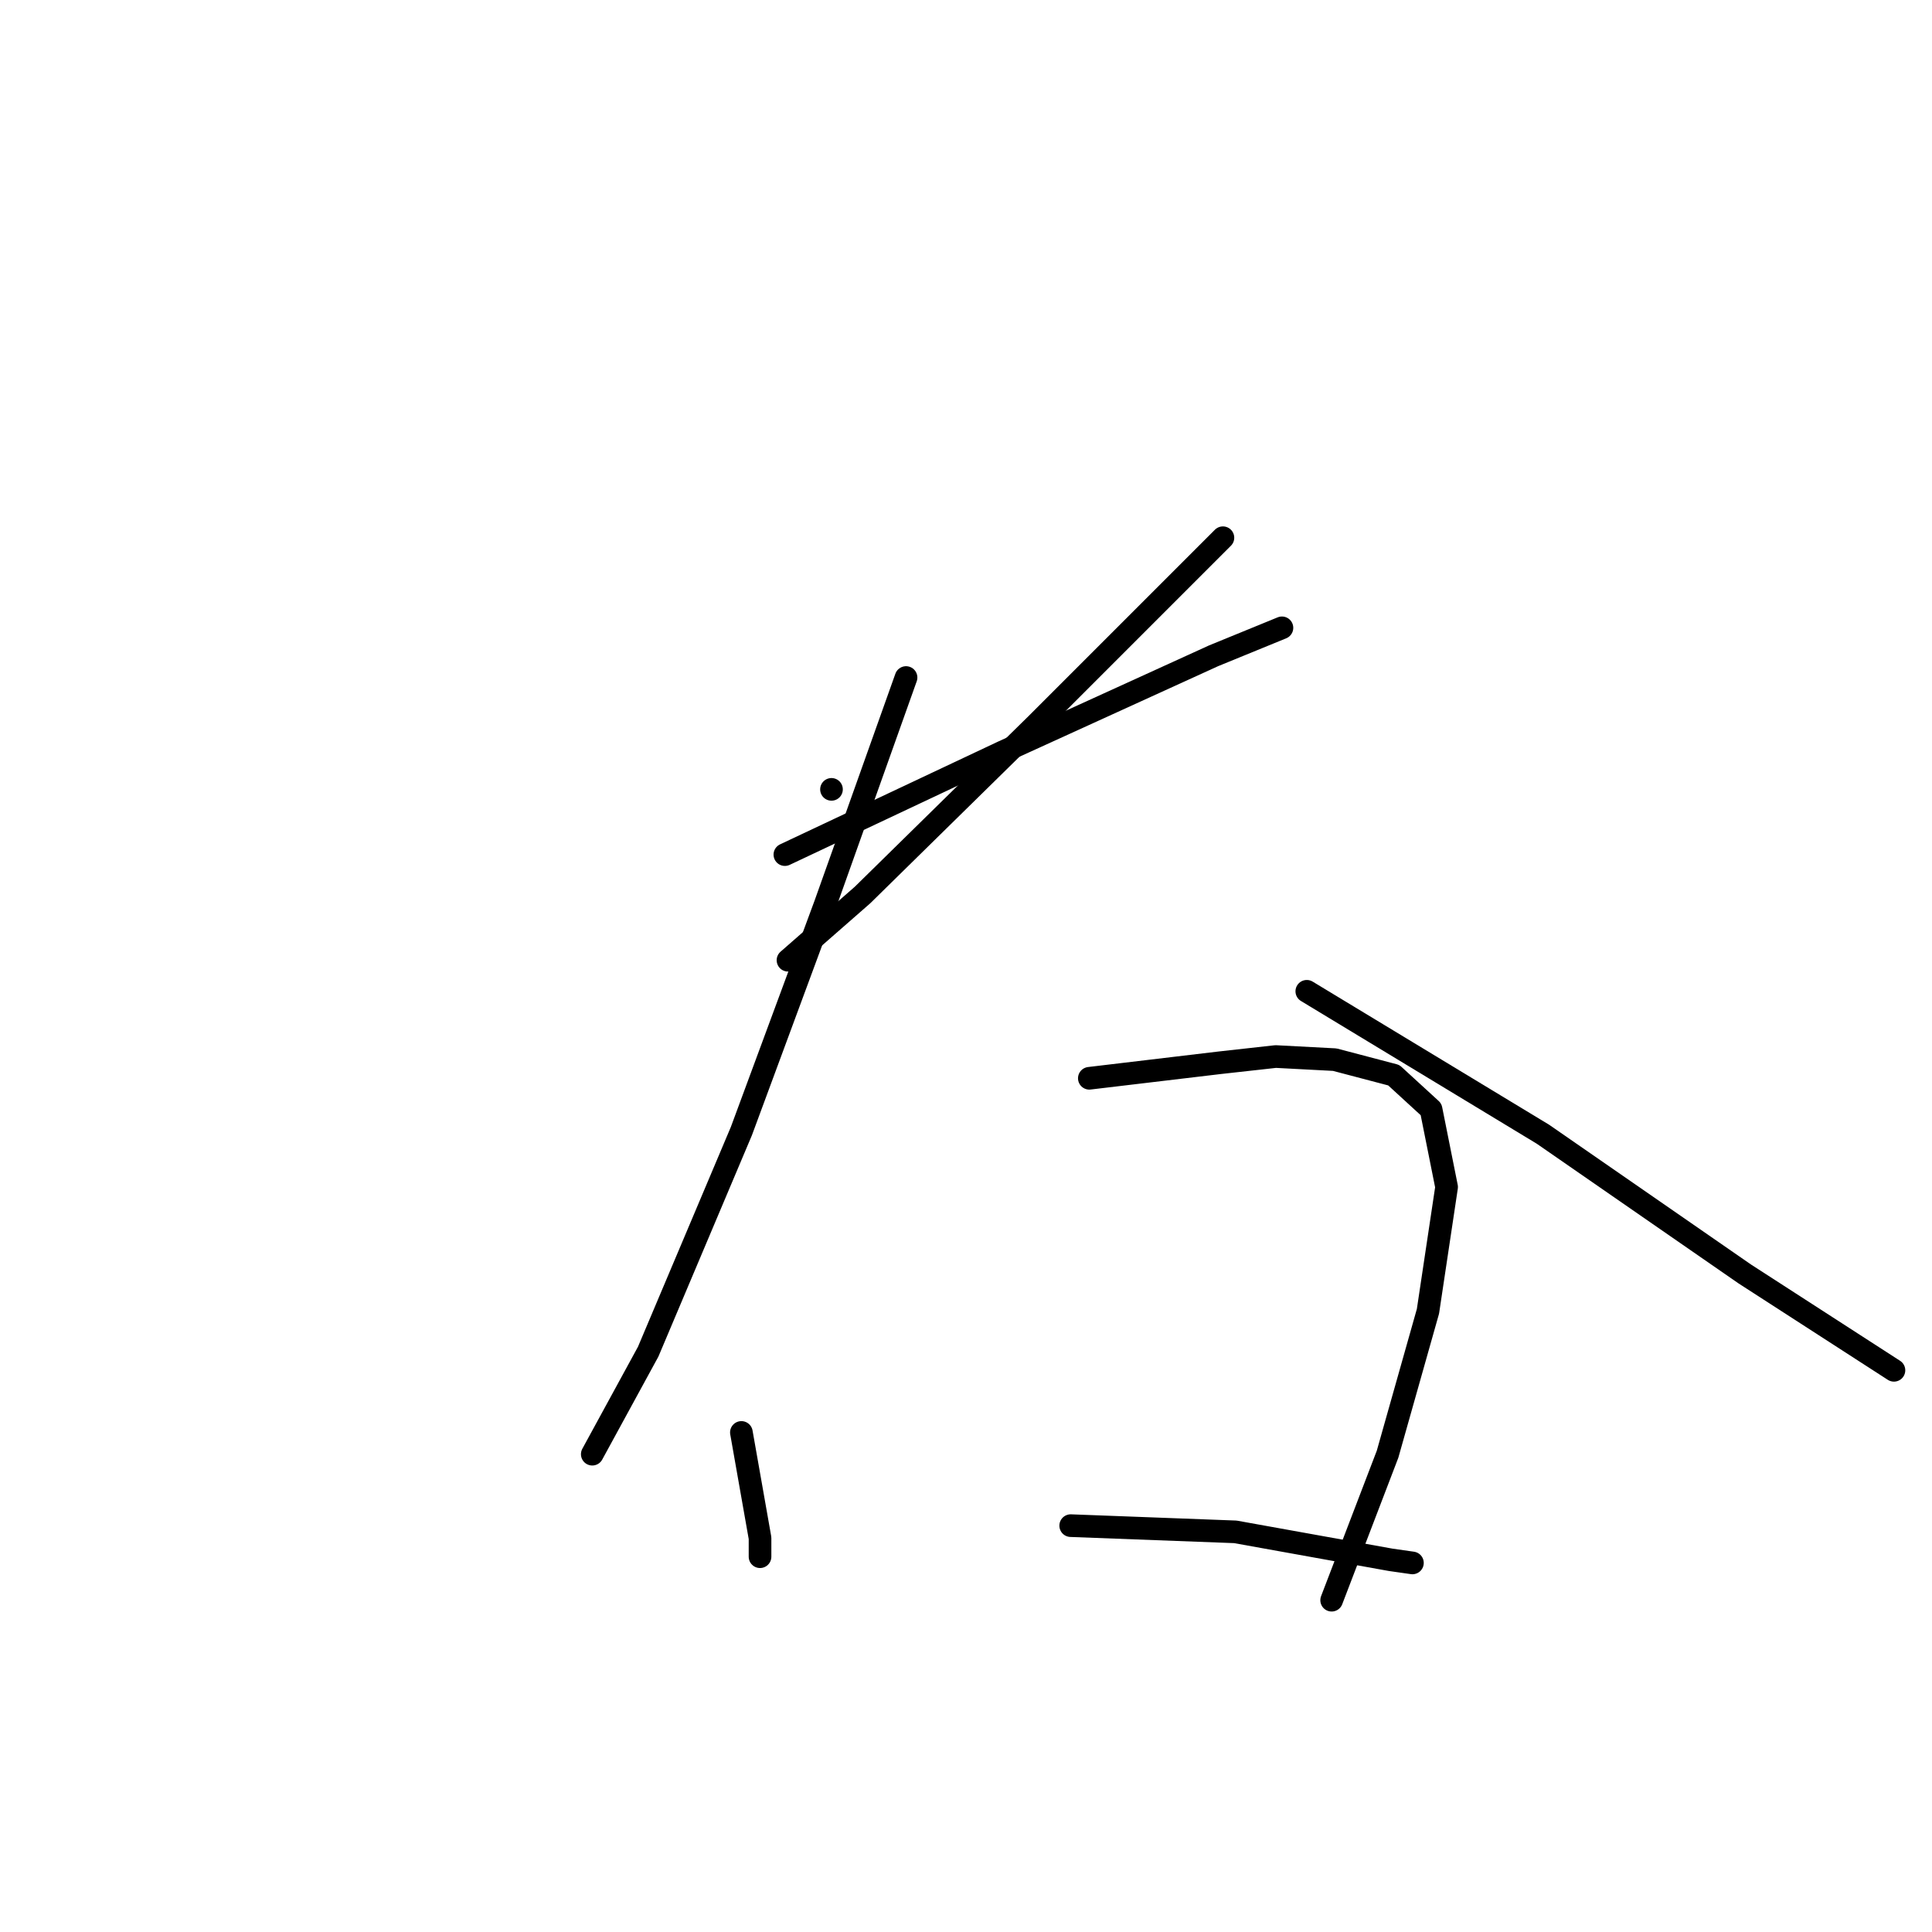 <?xml version="1.0" standalone="no"?>
    <svg width="256" height="256" xmlns="http://www.w3.org/2000/svg" version="1.1">
    <polyline stroke="black" stroke-width="3" stroke-linecap="round" fill="transparent" stroke-linejoin="round" points="110.176 104.595 110.176 104.595 " />
        <polyline stroke="black" stroke-width="3" stroke-linecap="round" fill="transparent" stroke-linejoin="round" points="162.043 71.252 137.345 95.951 114.292 118.591 104.413 127.236 104.413 127.236 " />
        <polyline stroke="black" stroke-width="3" stroke-linecap="round" fill="transparent" stroke-linejoin="round" points="104.001 113.24 132.816 99.656 160.808 86.895 169.864 83.19 169.864 83.19 " />
        <polyline stroke="black" stroke-width="3" stroke-linecap="round" fill="transparent" stroke-linejoin="round" points="120.055 89.776 109.353 119.826 98.238 149.876 85.889 179.103 78.479 192.687 78.479 192.687 " />
        <polyline stroke="black" stroke-width="3" stroke-linecap="round" fill="transparent" stroke-linejoin="round" points="173.158 131.352 204.443 150.288 231.199 168.812 250.958 181.573 250.958 181.573 " />
        <polyline stroke="black" stroke-width="3" stroke-linecap="round" fill="transparent" stroke-linejoin="round" points="98.238 189.806 100.708 203.802 100.708 206.272 100.708 206.272 " />
        <polyline stroke="black" stroke-width="3" stroke-linecap="round" fill="transparent" stroke-linejoin="round" points="144.342 142.878 161.632 140.82 169.041 139.997 176.862 140.409 184.684 142.467 189.623 146.995 191.682 157.286 189.212 173.752 183.86 192.687 176.451 212.035 176.451 212.035 " />
        <polyline stroke="black" stroke-width="3" stroke-linecap="round" fill="transparent" stroke-linejoin="round" points="141.873 202.155 163.69 202.978 184.272 206.683 187.154 207.095 187.154 207.095 " />
        </svg>